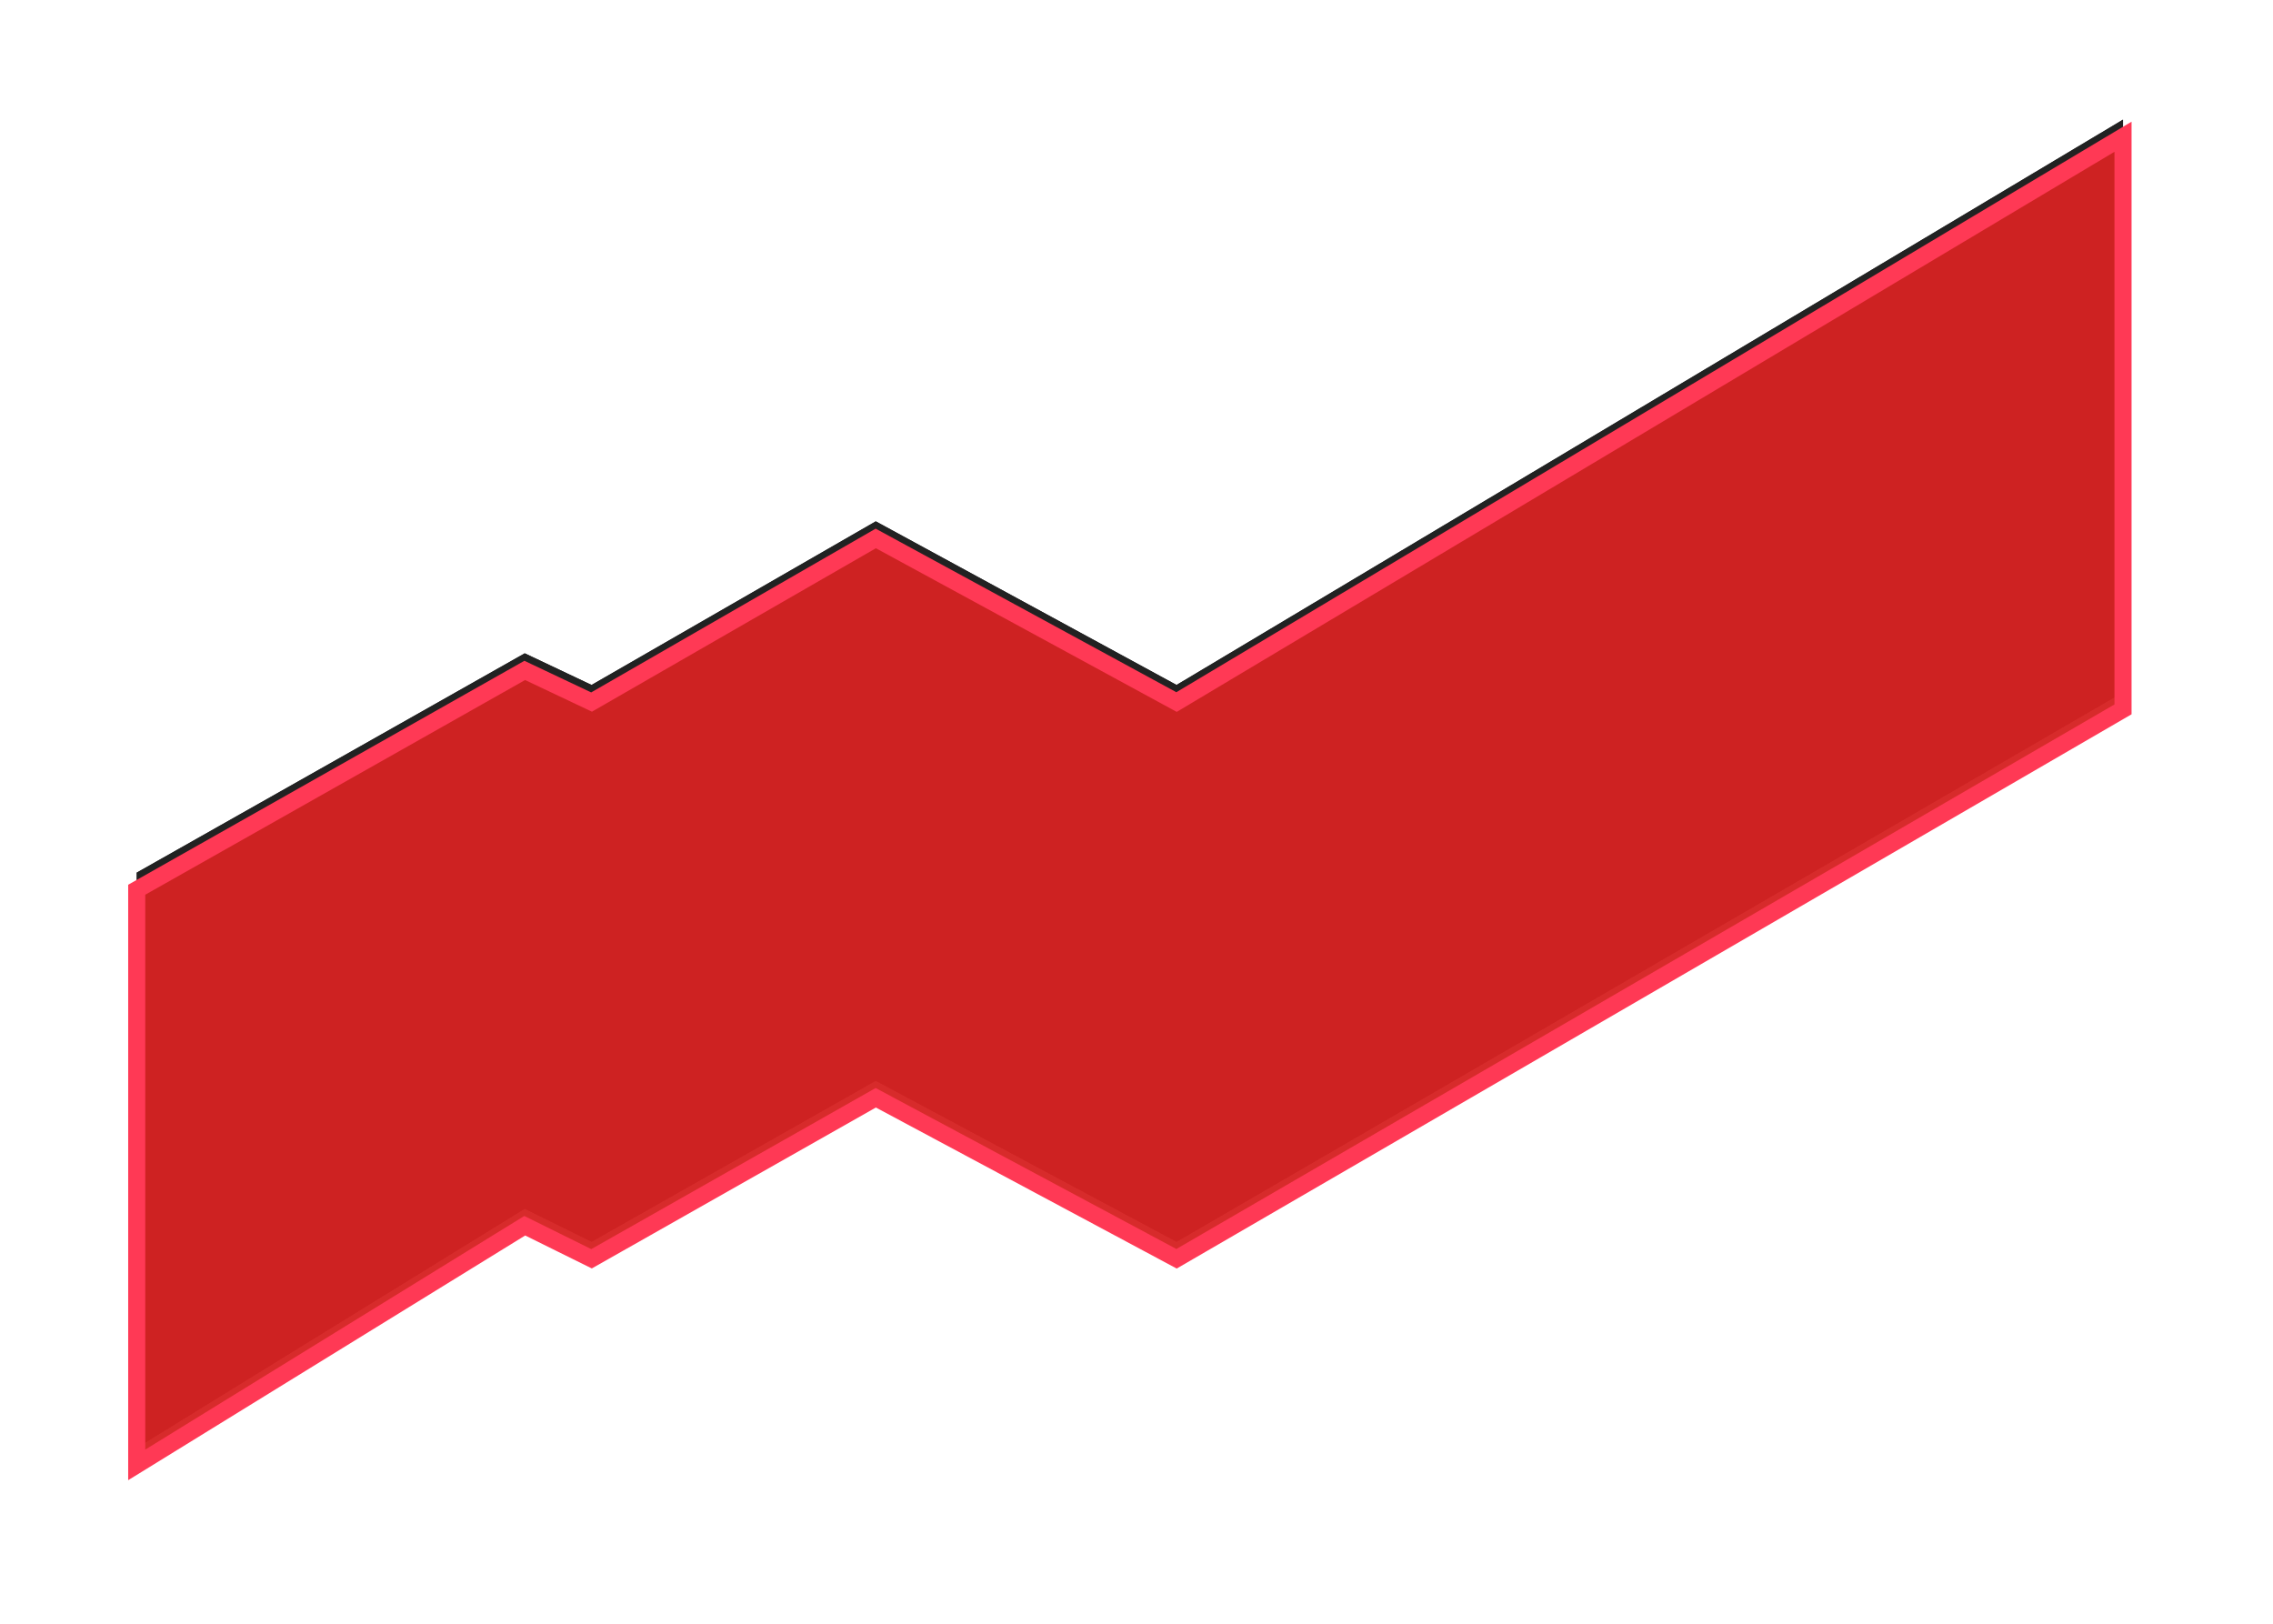 <svg width="133" height="95" xmlns="http://www.w3.org/2000/svg" xmlns:xlink="http://www.w3.org/1999/xlink">
    <defs>
        <filter x="-11.2%" y="-18.5%" width="122.4%" height="134.5%" filterUnits="objectBoundingBox" id="raf">
            <feMorphology radius=".5" operator="dilate" in="SourceAlpha" result="shadowSpreadOuter1"/>
            <feOffset dy="-1" in="shadowSpreadOuter1" result="shadowOffsetOuter1"/>
            <feGaussianBlur stdDeviation="4" in="shadowOffsetOuter1" result="shadowBlurOuter1"/>
            <feComposite in="shadowBlurOuter1" in2="SourceAlpha" operator="out" result="shadowBlurOuter1"/>
            <feColorMatrix values="0 0 0 0 0.971 0 0 0 0 0.907 0 0 0 0 0.109 0 0 0 1 0" in="shadowBlurOuter1"/>
        </filter>
        <path id="rap" d="M124.224,8v33.503l-55.381,32.144l-17.6,-9.42l-16.63,9.42l-3.909,-1.933l-22.704,13.992v-33.651l22.704,-12.831l3.91,1.851l16.63,-9.572l17.599,9.572z"/>
    </defs>
    <g fill="none" fill-rule="evenodd" opacity=".865">
        <use fill="#000" filter="url(#raf)" xlink:href="#rap"/>
        <use fill="#000" filter="url(#raf)" xlink:href="#rap"/>
        <use stroke="#FF1A3B" fill-opacity=".96" fill="#CF0000" xlink:href="#rap"/>
    </g>
</svg>